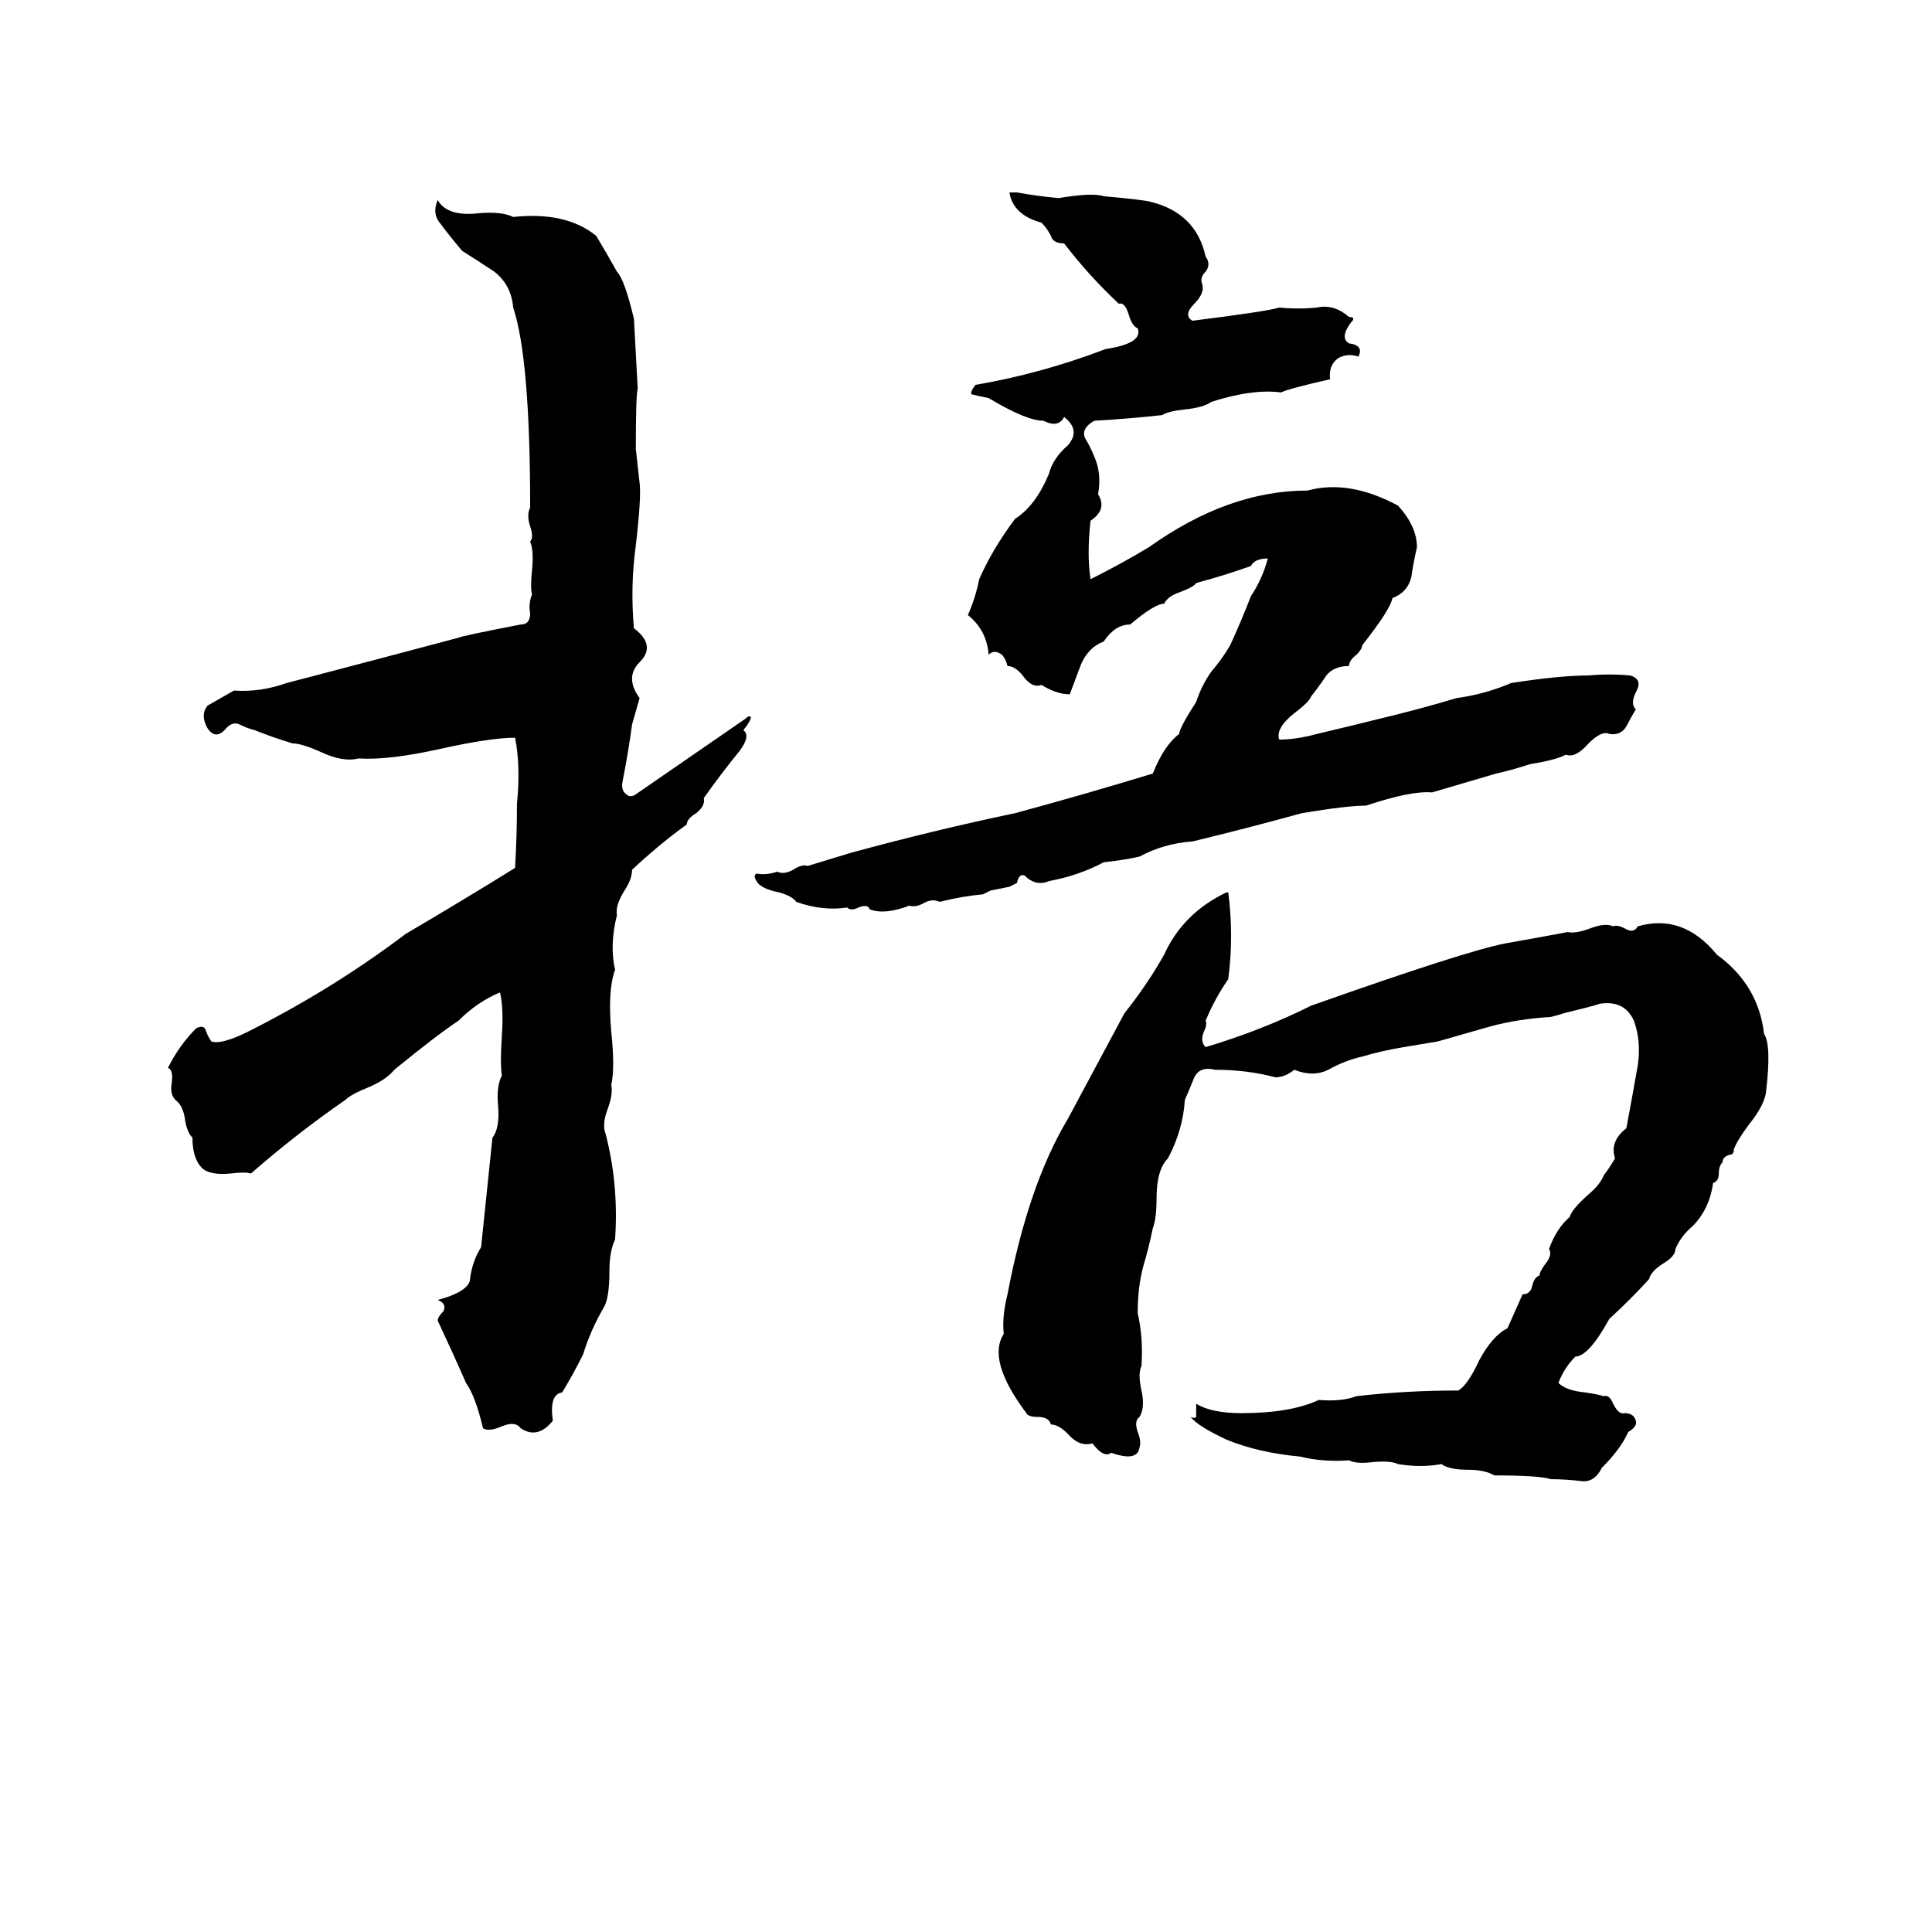 <svg xmlns="http://www.w3.org/2000/svg" viewBox="0 -800 1024 1024">
	<path fill="#000000" d="M535 -698H539Q550 -696 561 -695Q579 -698 585 -696Q607 -694 610 -693Q634 -687 639 -664Q642 -660 639 -656Q636 -653 637 -650Q639 -645 633 -639Q627 -633 632 -630Q672 -635 678 -637Q688 -636 698 -637Q707 -639 715 -632Q719 -632 716 -629Q710 -621 715 -618Q723 -617 720 -611Q714 -613 709 -610Q704 -606 705 -599Q683 -594 679 -592Q664 -594 642 -587Q638 -584 628 -583Q619 -582 616 -580Q598 -578 580 -577Q573 -573 575 -568Q578 -563 580 -558Q584 -549 582 -538Q587 -530 578 -524Q576 -506 578 -493Q594 -501 609 -510Q651 -540 693 -540Q715 -546 741 -532Q751 -521 751 -510Q749 -501 748 -494Q746 -486 738 -483Q737 -477 722 -458Q722 -456 719 -453Q715 -450 715 -447Q707 -447 703 -442Q699 -436 695 -431Q694 -428 686 -422Q676 -414 678 -408Q687 -408 698 -411Q715 -415 731 -419Q752 -424 772 -430Q787 -432 801 -438Q827 -442 842 -442Q853 -443 864 -442Q871 -440 867 -433Q864 -427 867 -424Q864 -419 862 -415Q859 -410 853 -411Q849 -413 842 -406Q835 -398 830 -400Q824 -397 811 -395Q802 -392 793 -390Q776 -385 759 -380Q748 -381 724 -373Q714 -373 690 -369Q661 -361 632 -354Q617 -353 604 -346Q595 -344 585 -343Q572 -336 556 -333Q549 -330 543 -336Q540 -337 539 -332Q537 -331 535 -330L525 -328Q523 -327 521 -326Q510 -325 498 -322Q494 -324 489 -321Q485 -319 482 -320Q469 -315 461 -318Q460 -321 455 -319Q451 -317 449 -319Q436 -317 422 -322Q420 -325 413 -327Q403 -329 401 -333Q399 -336 401 -337Q406 -336 412 -338Q416 -336 422 -340Q426 -342 428 -341L451 -348Q495 -360 538 -369Q575 -379 611 -390Q617 -405 625 -411Q625 -414 634 -428Q637 -437 642 -444Q648 -451 652 -458Q658 -471 663 -484Q669 -493 672 -504Q665 -504 663 -500Q649 -495 634 -491Q633 -489 625 -486Q619 -484 617 -480Q612 -480 599 -469Q591 -469 585 -460Q577 -457 573 -448Q570 -440 567 -432Q560 -432 552 -437Q547 -435 542 -442Q538 -447 534 -447Q533 -451 531 -453Q527 -456 524 -453Q523 -466 513 -474Q517 -483 519 -493Q526 -509 538 -525Q549 -532 556 -549Q558 -557 566 -564Q573 -572 564 -579Q561 -573 553 -577Q544 -577 524 -589Q519 -590 515 -591Q514 -592 517 -596Q552 -602 586 -615Q606 -618 603 -626Q600 -627 598 -634Q596 -640 593 -639Q577 -654 564 -671Q558 -671 557 -675Q555 -679 552 -682Q537 -686 535 -698ZM232 -694Q237 -685 254 -687Q266 -688 272 -685Q300 -688 316 -675Q322 -665 327 -656Q331 -652 336 -631Q337 -612 338 -594Q337 -591 337 -562Q338 -553 339 -544Q340 -537 337 -511Q334 -489 336 -467Q348 -458 339 -449Q331 -441 339 -430Q337 -423 335 -416Q333 -401 330 -386Q329 -381 332 -379Q334 -377 337 -379Q366 -399 395 -419Q397 -421 398 -420Q398 -418 394 -413Q398 -410 392 -402Q383 -391 373 -377Q374 -373 369 -369Q364 -366 364 -363Q350 -353 335 -339Q335 -334 331 -328Q326 -320 327 -315Q323 -299 326 -286Q322 -275 324 -253Q326 -234 324 -225Q325 -220 322 -212Q319 -204 321 -199Q328 -172 326 -143Q323 -137 323 -126Q323 -112 320 -107Q313 -95 309 -82Q304 -72 298 -62Q291 -61 293 -47Q285 -37 276 -43Q273 -47 266 -44Q259 -41 256 -43Q252 -60 247 -67Q240 -83 232 -100Q232 -102 235 -105Q237 -109 232 -111Q247 -115 249 -121Q250 -131 255 -139Q258 -168 261 -197Q265 -202 264 -214Q263 -224 266 -230Q265 -236 266 -251Q267 -266 265 -274Q253 -269 243 -259Q231 -251 209 -233Q205 -228 196 -224Q186 -220 183 -217Q157 -199 133 -178Q130 -179 122 -178Q111 -177 107 -181Q102 -186 102 -197Q99 -200 98 -207Q97 -214 93 -217Q90 -220 91 -226Q92 -233 89 -234Q95 -246 104 -255Q108 -257 109 -254Q110 -251 112 -248Q118 -246 135 -255Q178 -277 215 -305Q244 -322 273 -340Q274 -357 274 -374Q276 -394 273 -409Q260 -409 233 -403Q206 -397 190 -398Q182 -396 171 -401Q160 -406 155 -406Q145 -409 135 -413Q131 -414 127 -416Q123 -418 119 -413Q114 -408 110 -414Q106 -421 110 -426Q117 -430 124 -434Q138 -433 152 -438Q198 -450 243 -462Q245 -463 276 -469Q281 -469 281 -475Q280 -480 282 -485Q281 -488 282 -498Q283 -508 281 -513Q283 -515 281 -521Q279 -527 281 -531Q281 -610 272 -637Q271 -649 262 -656Q253 -662 245 -667Q239 -674 233 -682Q229 -687 232 -694ZM650 -327H651Q654 -304 651 -281Q644 -271 639 -259Q640 -257 638 -253Q636 -248 639 -245Q669 -254 695 -267Q777 -296 798 -300Q815 -303 831 -306Q835 -305 843 -308Q851 -311 855 -309Q857 -310 861 -308Q866 -305 868 -309Q892 -316 910 -294Q932 -278 935 -252Q939 -246 936 -221Q935 -214 927 -204Q921 -196 919 -191Q919 -188 917 -188Q913 -187 913 -184Q911 -182 911 -178Q911 -174 908 -173Q906 -159 897 -150Q891 -145 888 -138Q888 -134 881 -130Q875 -126 874 -122Q864 -111 853 -101Q842 -81 835 -81Q829 -75 826 -67Q830 -63 840 -62Q847 -61 850 -60Q853 -61 855 -56Q858 -50 861 -51Q866 -51 867 -47Q868 -44 863 -41Q859 -32 849 -22Q845 -14 838 -15Q830 -16 822 -16Q816 -18 792 -18Q787 -21 778 -21Q768 -21 764 -24Q753 -22 741 -24Q737 -26 727 -25Q719 -24 715 -26Q701 -25 689 -28Q667 -30 650 -37Q635 -44 631 -49Q633 -48 634 -49Q634 -53 634 -56Q642 -51 658 -51Q684 -51 699 -58Q711 -57 719 -60Q745 -63 773 -63Q778 -66 784 -79Q791 -92 799 -96Q803 -105 807 -114Q811 -114 812 -118Q813 -123 816 -124Q816 -126 819 -130Q823 -135 821 -138Q825 -149 832 -155Q833 -159 842 -167Q848 -172 850 -177Q853 -181 856 -186Q853 -195 862 -202Q865 -218 868 -235Q870 -248 866 -259Q861 -270 848 -268Q845 -267 841 -266L829 -263Q826 -262 822 -261Q805 -260 790 -256Q776 -252 762 -248L744 -245Q732 -243 722 -240Q713 -238 704 -233Q696 -229 686 -233Q681 -229 676 -229Q661 -233 644 -233Q636 -235 633 -229Q631 -224 628 -217Q627 -201 619 -186Q613 -180 613 -165Q613 -154 611 -149Q609 -139 606 -129Q603 -118 603 -104Q606 -91 605 -76Q603 -72 605 -63Q607 -54 604 -49Q601 -47 603 -41Q605 -36 604 -33Q603 -25 589 -30Q585 -27 579 -35Q572 -33 566 -40Q561 -45 557 -45Q556 -49 550 -49Q545 -49 544 -51Q523 -79 532 -93Q531 -102 534 -114Q545 -172 566 -207L596 -263Q608 -278 617 -294Q627 -316 650 -327Z"/>
</svg>